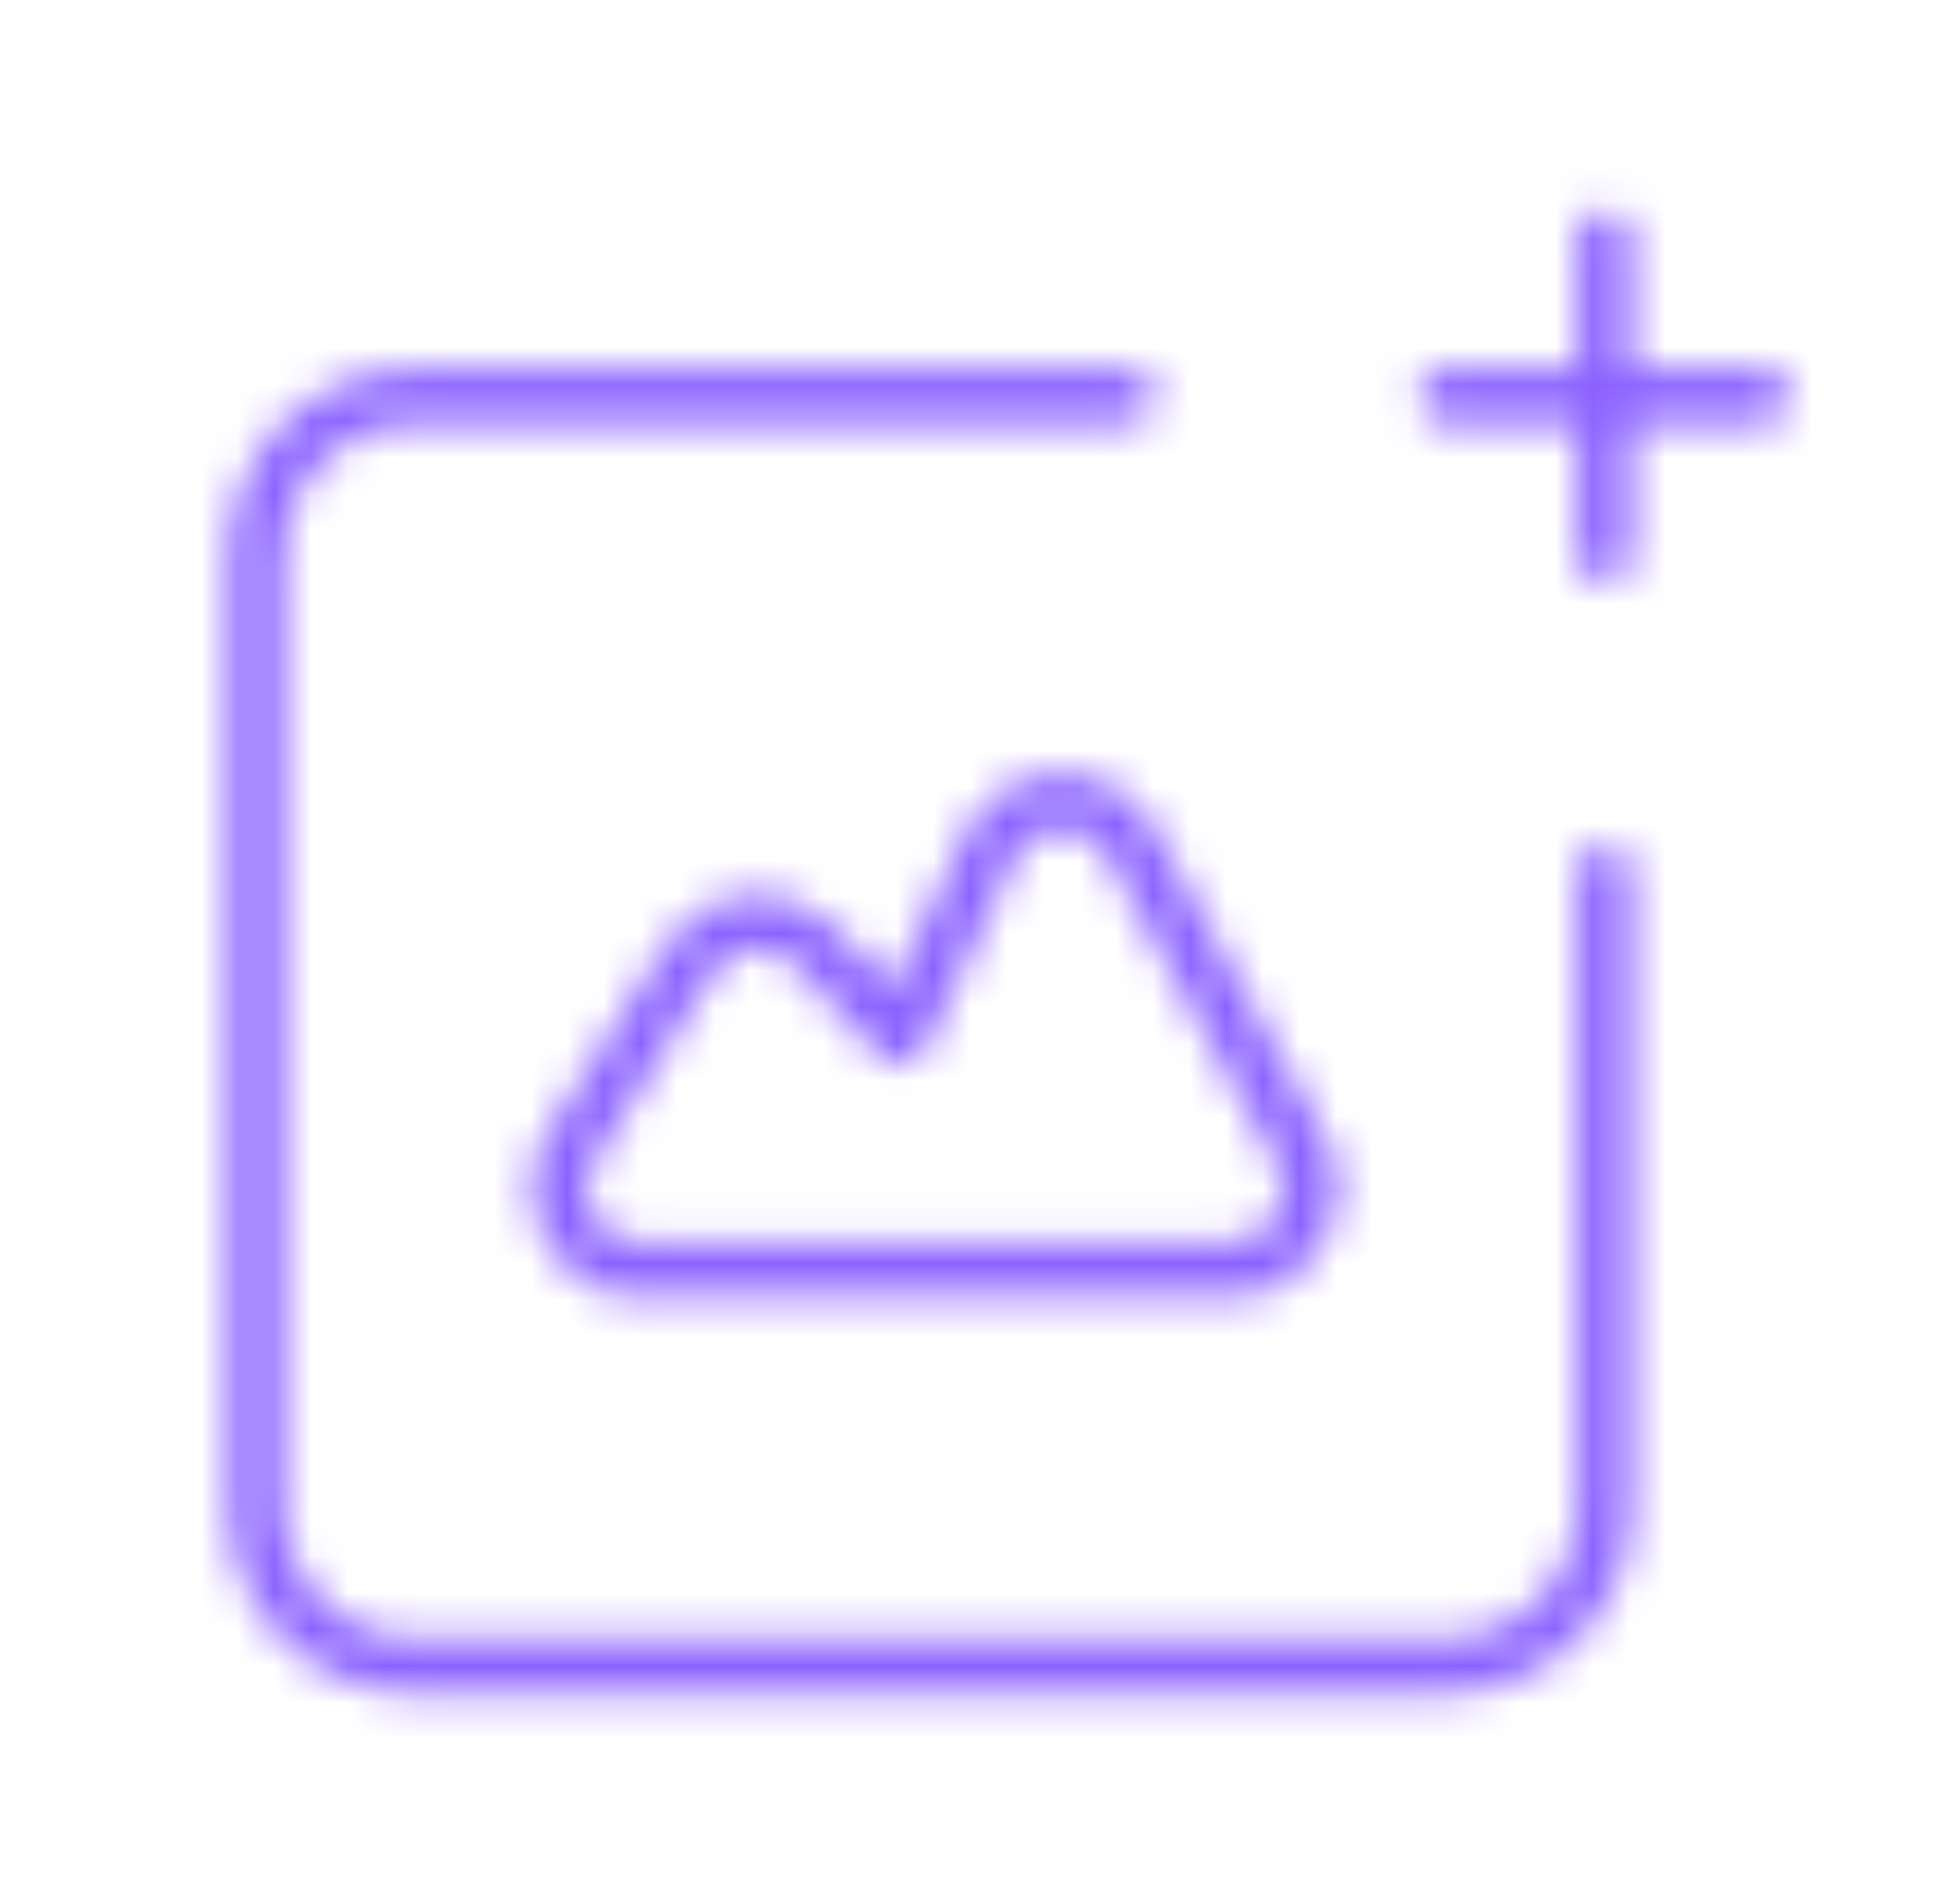<svg width="53" height="52" viewBox="0 0 53 52" fill="none" xmlns="http://www.w3.org/2000/svg">
    <mask id="mask0_3289_128620" style="mask-type:alpha" maskUnits="userSpaceOnUse" x="0" y="0" width="53" height="52">
    <path d="M43.833 6.5V15.167" stroke="#323232" stroke-width="1.5" stroke-linecap="round" stroke-linejoin="round"/>
    <path d="M39.5 10.833H48.167" stroke="#788CA0" stroke-width="1.5" stroke-linecap="round" stroke-linejoin="round"/>
    <path d="M30.833 10.833H11.333C8.939 10.833 7 12.773 7 15.167V41.167C7 43.561 8.939 45.5 11.333 45.5H39.5C41.894 45.5 43.833 43.561 43.833 41.167V23.833" stroke="#788CA0" stroke-width="1.5" stroke-linecap="round" stroke-linejoin="round"/>
    <path fill-rule="evenodd" clip-rule="evenodd" d="M15.595 31.345L18.854 26.175C19.61 24.977 21.294 24.815 22.264 25.846L24.593 28.32L27.035 23.131C27.787 21.532 30.036 21.459 30.892 23.006L35.559 31.451C36.356 32.897 35.31 34.667 33.661 34.667H17.428C15.721 34.667 14.685 32.788 15.595 31.345Z" stroke="#788CA0" stroke-width="1.5" stroke-linecap="round" stroke-linejoin="round"/>
    </mask>
    <g mask="url(#mask0_3289_128620)">
    <rect x="0.5" width="52" height="52" fill="#8B61FF"/>
    </g>
    </svg>
    